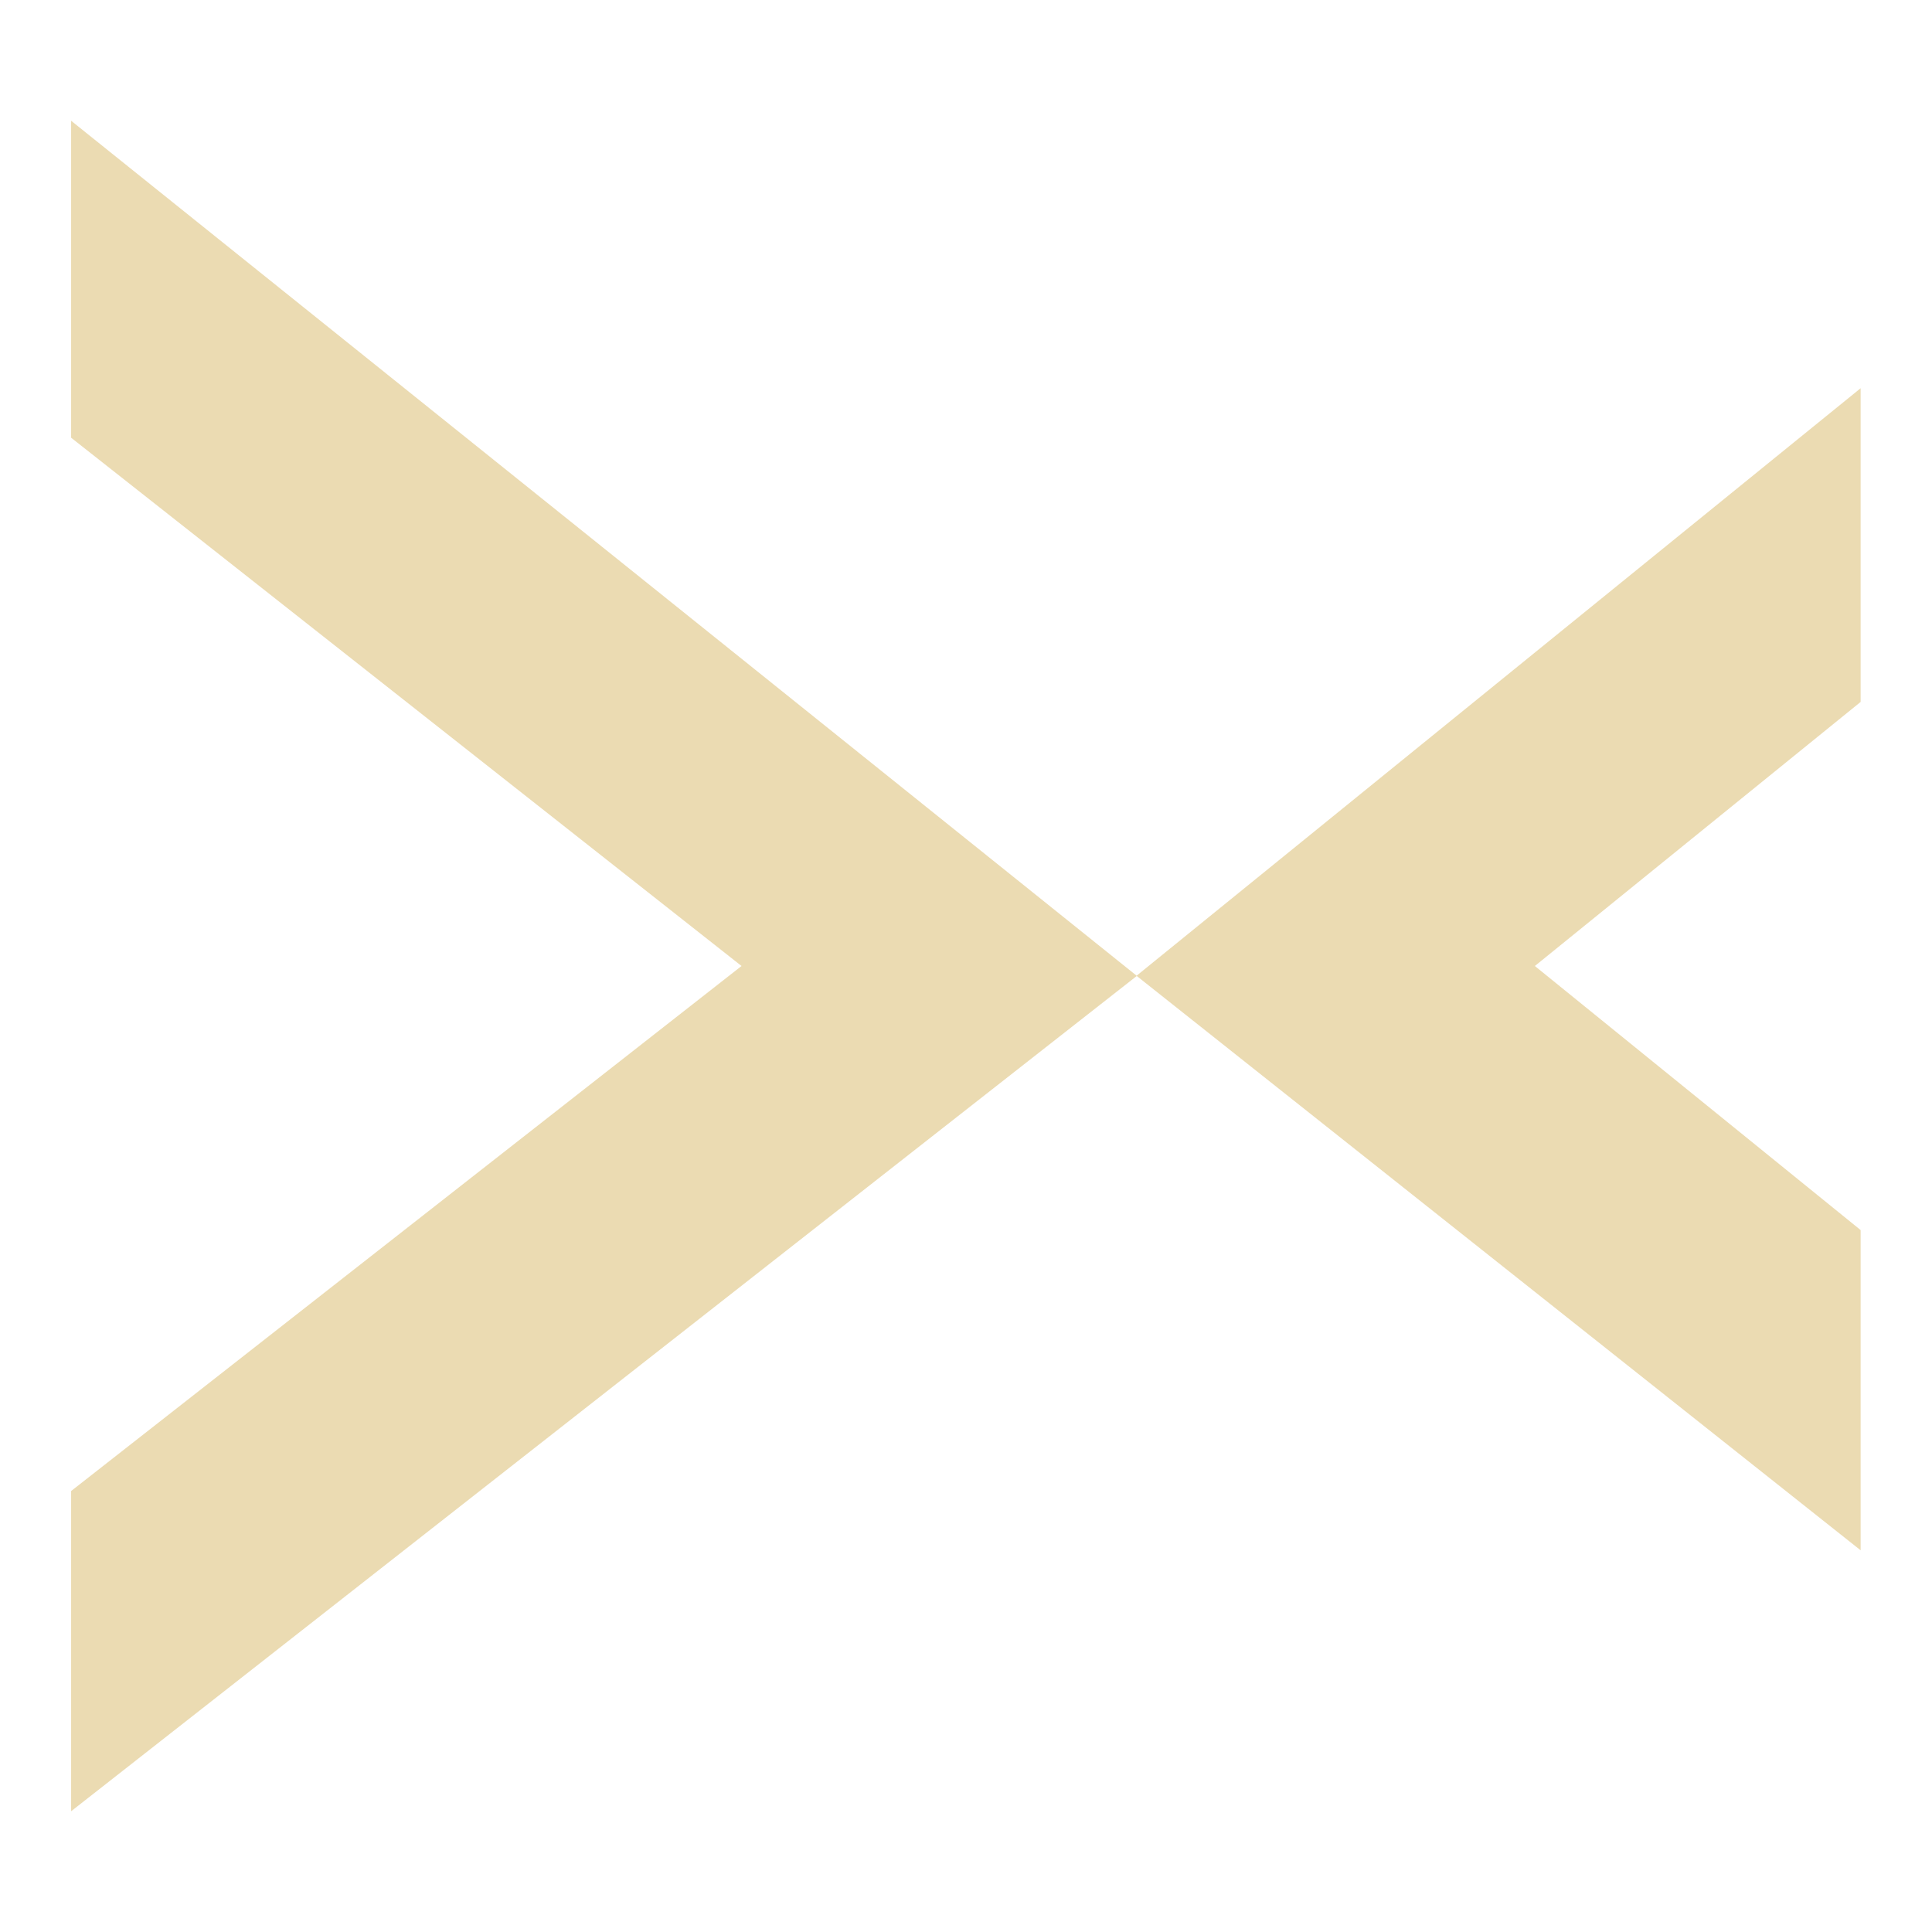 <svg width="16" height="16" version="1.1" xmlns="http://www.w3.org/2000/svg">
  <defs>
    <style id="current-color-scheme" type="text/css">.ColorScheme-Text { color:#ebdbb2; } .ColorScheme-Highlight { color:#458588; }</style>
  </defs>
  <path class="ColorScheme-Text" d="m0.589 1 8.826 7.082-8.826 6.918v-2.652l5.552-4.348-5.552-4.375zm14.82 2.215-5.997 4.866 5.997 4.758v-2.652l-2.698-2.187 2.698-2.187z" fill="currentColor"/>
</svg>
